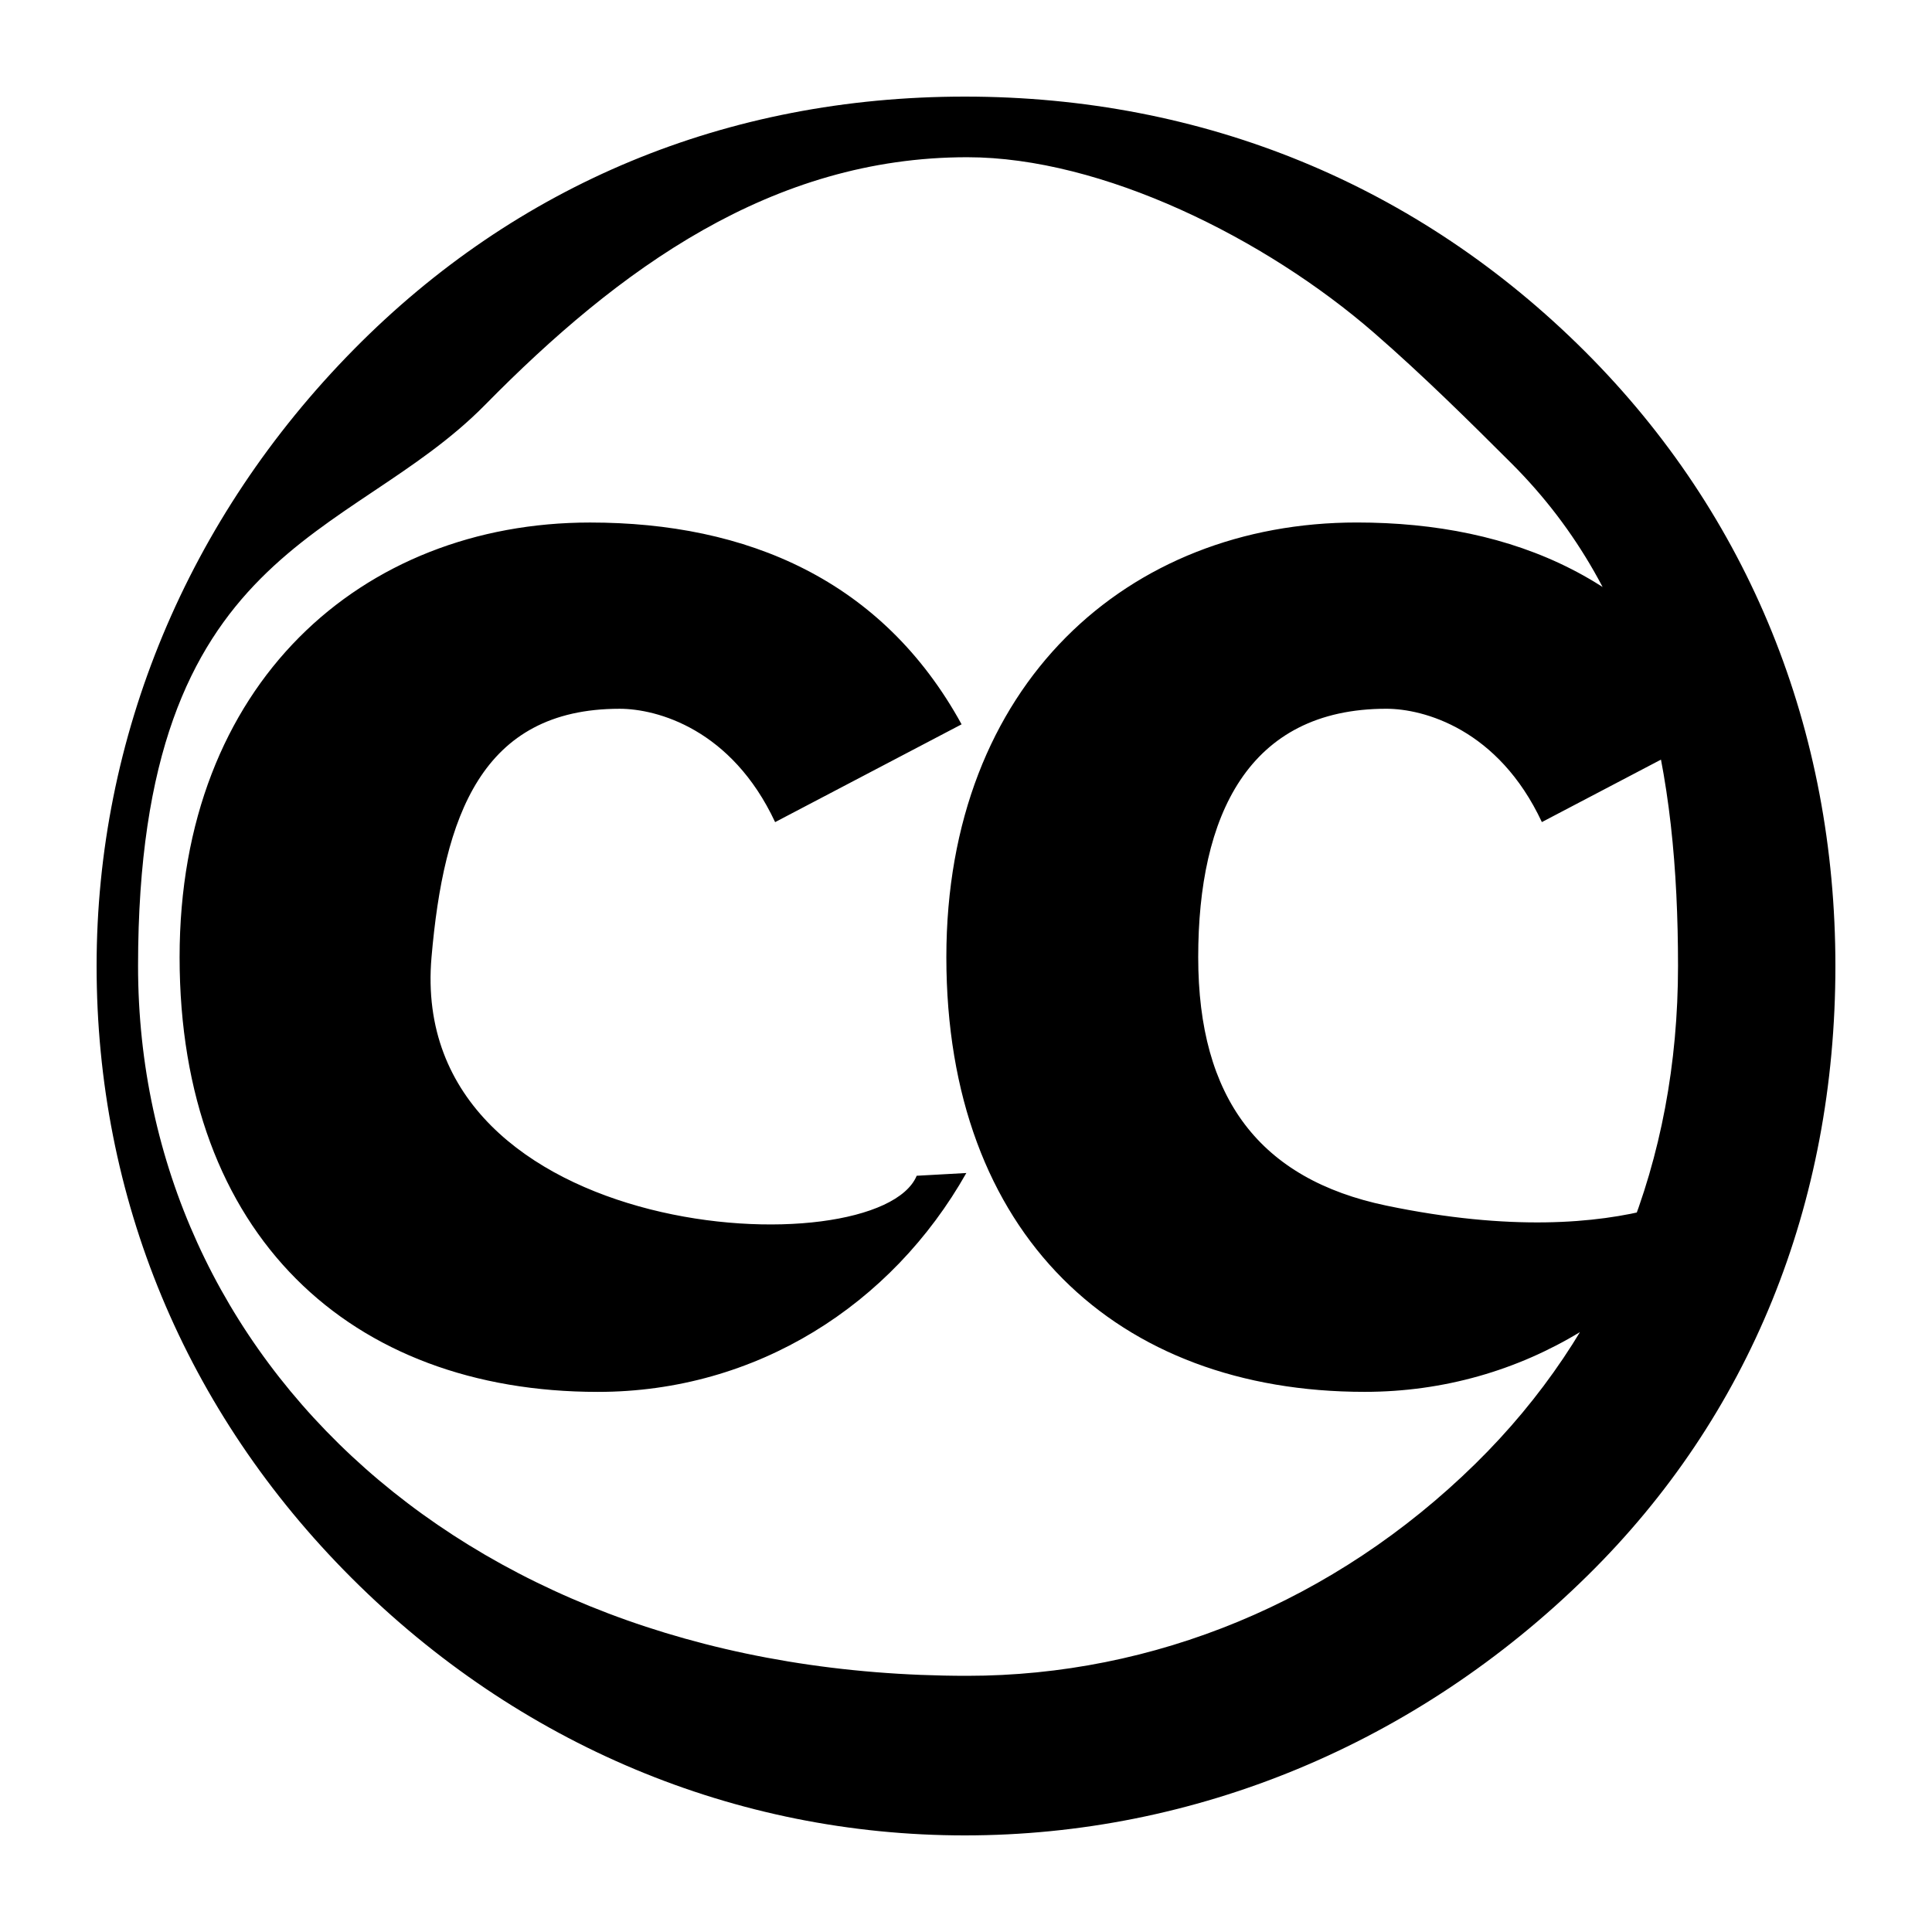 <?xml version="1.0" encoding="UTF-8" standalone="no"?>
<!DOCTYPE svg PUBLIC "-//W3C//DTD SVG 1.1//EN" "http://www.w3.org/Graphics/SVG/1.1/DTD/svg11.dtd">
<svg width="100%" height="100%" viewBox="0 0 100 100" version="1.1" xmlns="http://www.w3.org/2000/svg" xmlns:xlink="http://www.w3.org/1999/xlink" xml:space="preserve" xmlns:serif="http://www.serif.com/" style="fill-rule:evenodd;clip-rule:evenodd;stroke-linejoin:round;stroke-miterlimit:2;">
    <path id="Creative_Commons" d="M48.983,49.543C48.983,35.4 58.398,27.044 70.228,27.044C78.355,27.044 85.354,30.017 89.459,37.489L79.807,42.551C77.552,37.729 73.687,36.685 71.756,36.685C64.598,36.685 62.019,42.23 62.019,49.543C62.019,56.858 65.219,61.038 71.756,62.402C84.612,65.083 89.704,60.714 89.704,60.714C85.841,67.543 78.838,72.042 70.632,72.042C57.835,72.044 48.983,63.93 48.983,49.543ZM30.946,72.044C39.151,72.044 46.156,67.544 50.017,60.715L47.448,60.857C45.435,65.677 21.044,64.443 22.335,49.545C22.966,42.261 24.911,36.686 32.072,36.686C34.002,36.686 37.865,37.731 40.12,42.553L49.772,37.491C45.671,30.017 38.668,27.046 30.541,27.046C18.711,27.046 9.296,35.401 9.296,49.545C9.298,63.93 18.145,72.044 30.946,72.044ZM18.209,81.687C9.565,73.055 5,61.959 5,50C5,38.165 9.689,26.823 18.331,18.069C26.728,9.563 37.593,5 49.938,5C62.283,5 73.395,9.563 82.039,18.192C90.558,26.7 95,37.796 95,50C95,62.33 90.558,73.301 82.161,81.562C73.272,90.315 61.791,95 49.938,95C38.087,95 26.85,90.315 18.209,81.687ZM7.146,50C7.146,70.351 24.192,86.74 50.063,86.74C59.692,86.74 69.075,82.919 76.361,75.768C83.271,68.986 86.854,60.11 86.854,50C86.854,40.014 85.15,30.892 78.236,23.986C76.05,21.804 73.674,19.449 71.134,17.239C65.494,12.331 57.043,8.138 50.063,8.138C39.939,8.138 32.026,13.925 25.112,20.951C18.076,28.102 7.146,28.109 7.146,50Z" style="fill-rule:nonzero;"/>
</svg>
